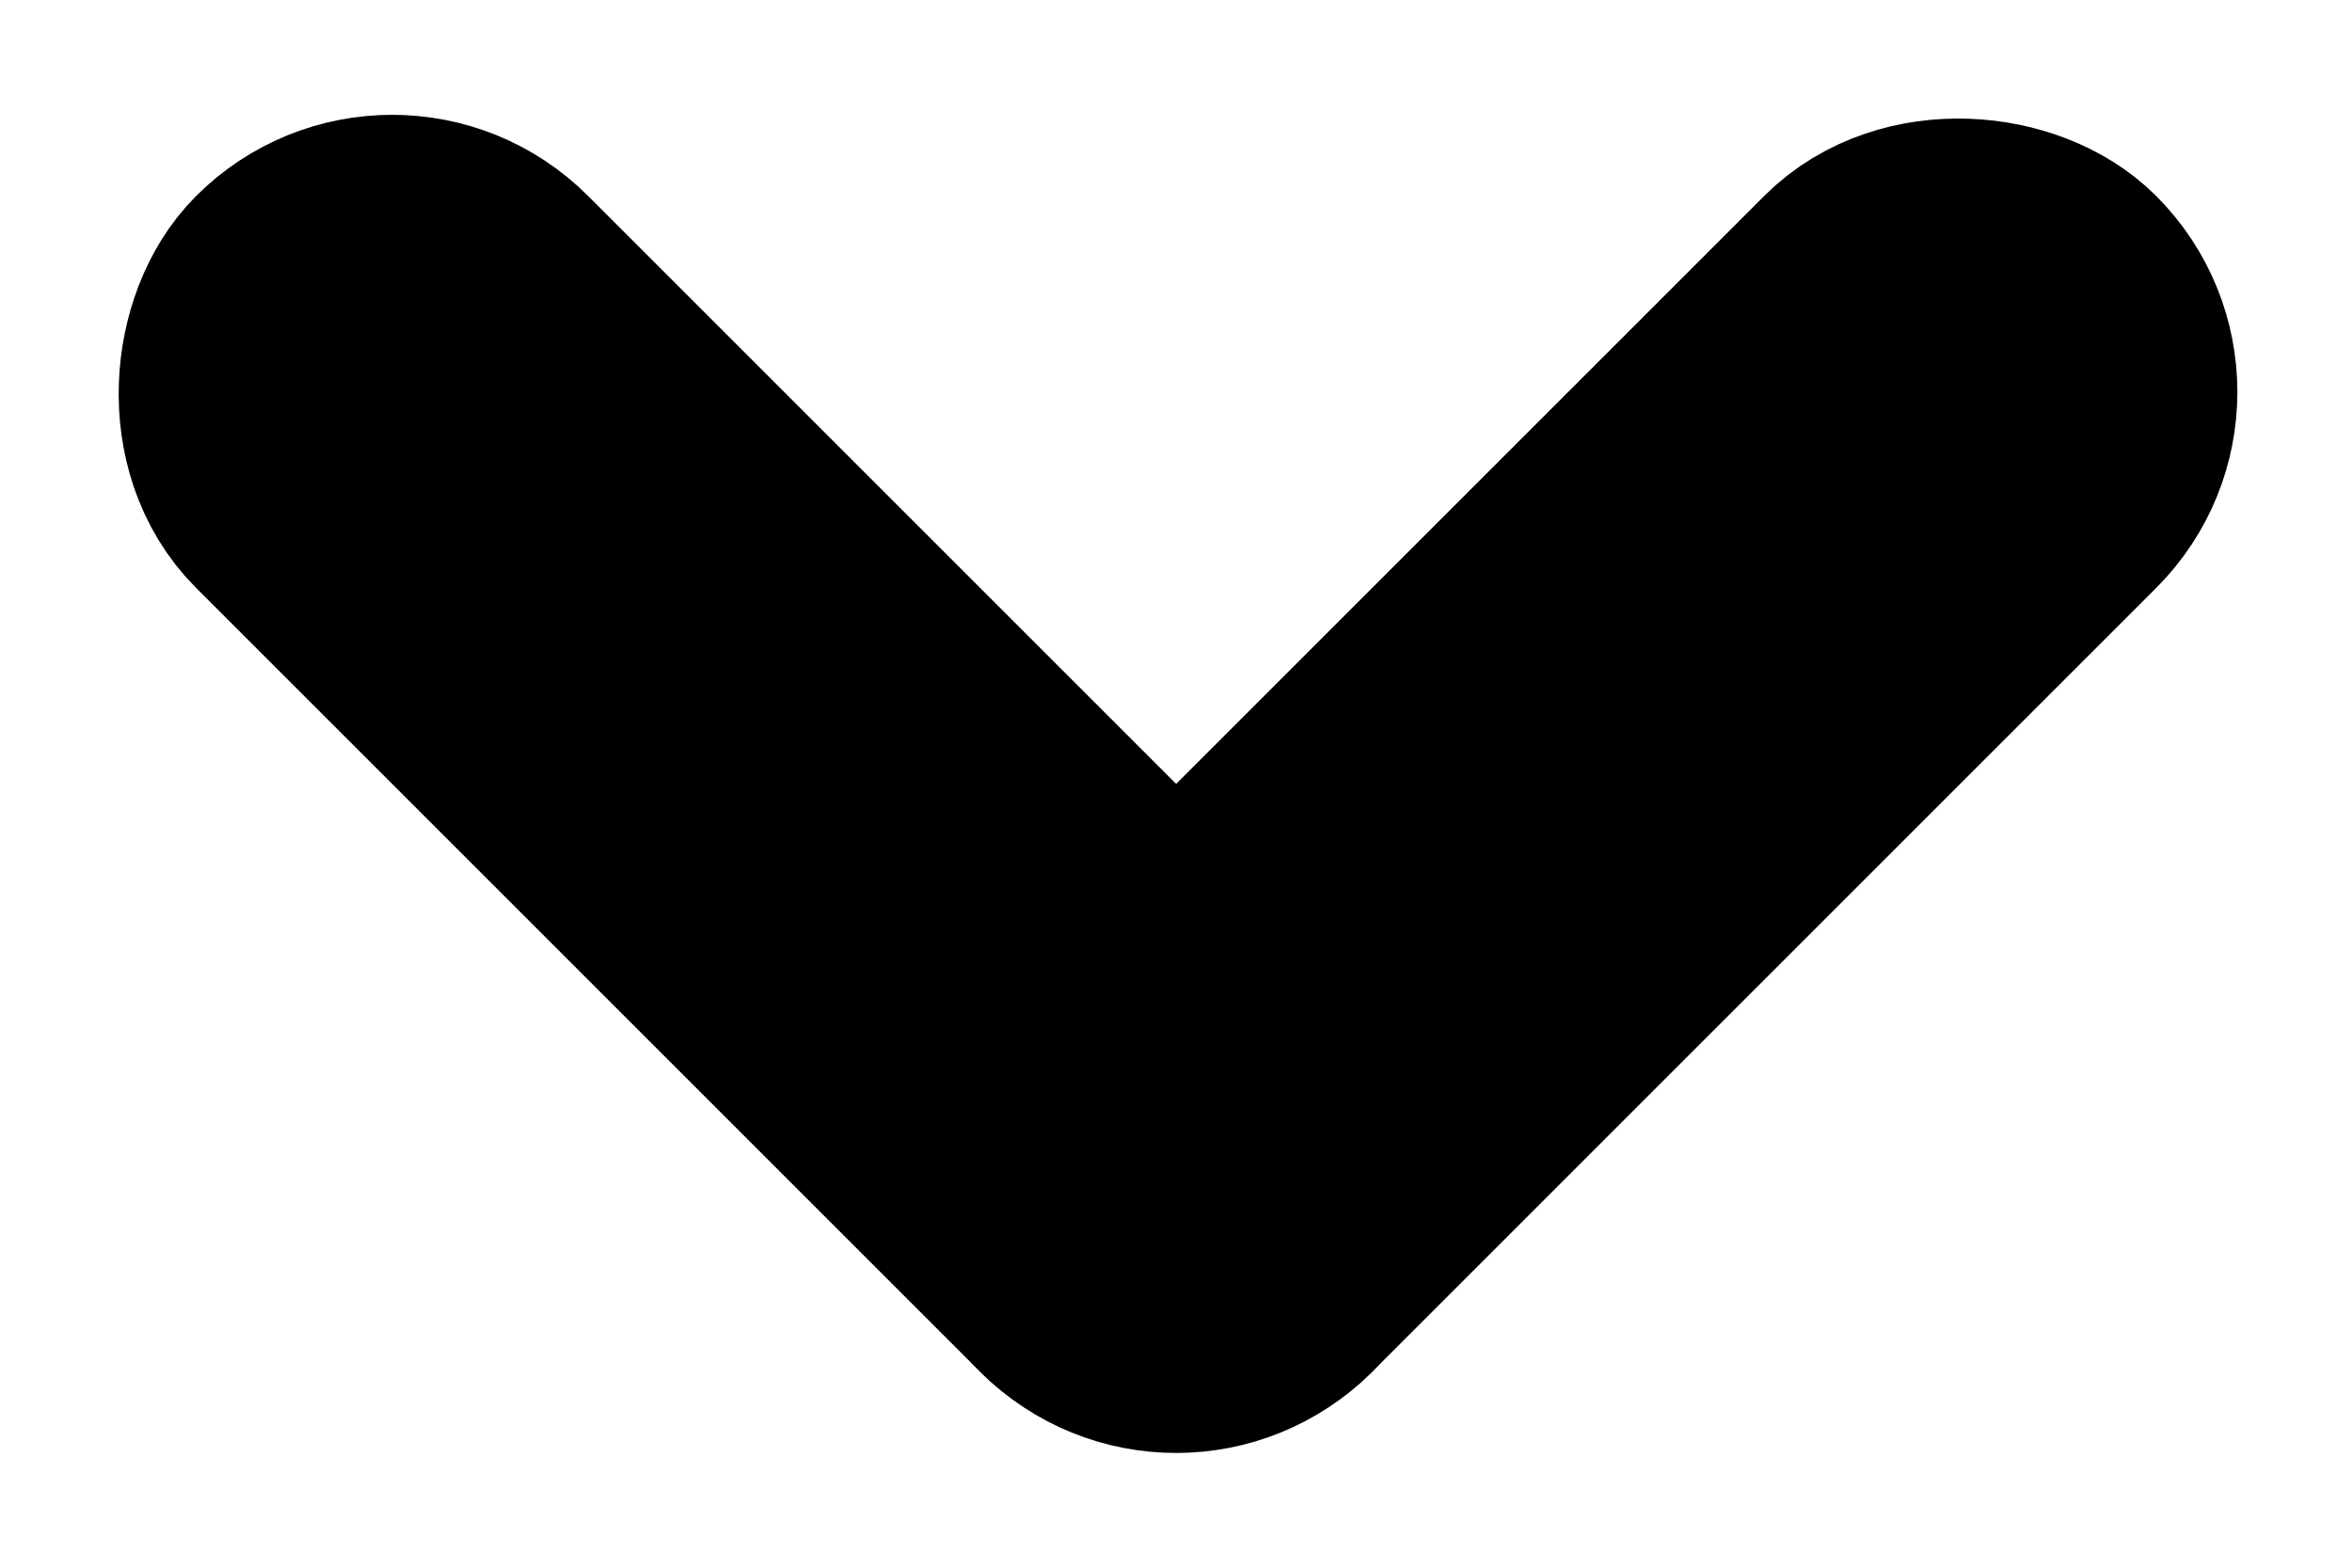<svg xmlns='http://www.w3.org/2000/svg' width='8.485' height='5.657' viewBox='0 0 8.485 5.657'><g id='_' data-name='▼' transform='translate(1374.616 -1112.986) rotate(135)'><g id='사각형_18' data-name='사각형 18' transform='translate(1754 178)' fill='none' stroke='#000' stroke-width='1'><rect width='6' height='2' rx='1' stroke='none'/><rect x='0.5' y='0.5' width='5' height='1' rx='0.5' fill='none'/></g><g id='사각형_19' data-name='사각형 19' transform='translate(1760 178) rotate(90)' fill='none' stroke='#000' stroke-width='1'><rect width='6' height='2' rx='1' stroke='none'/><rect x='0.5' y='0.5' width='5' height='1' rx='0.5' fill='none'/></g></g></svg>
